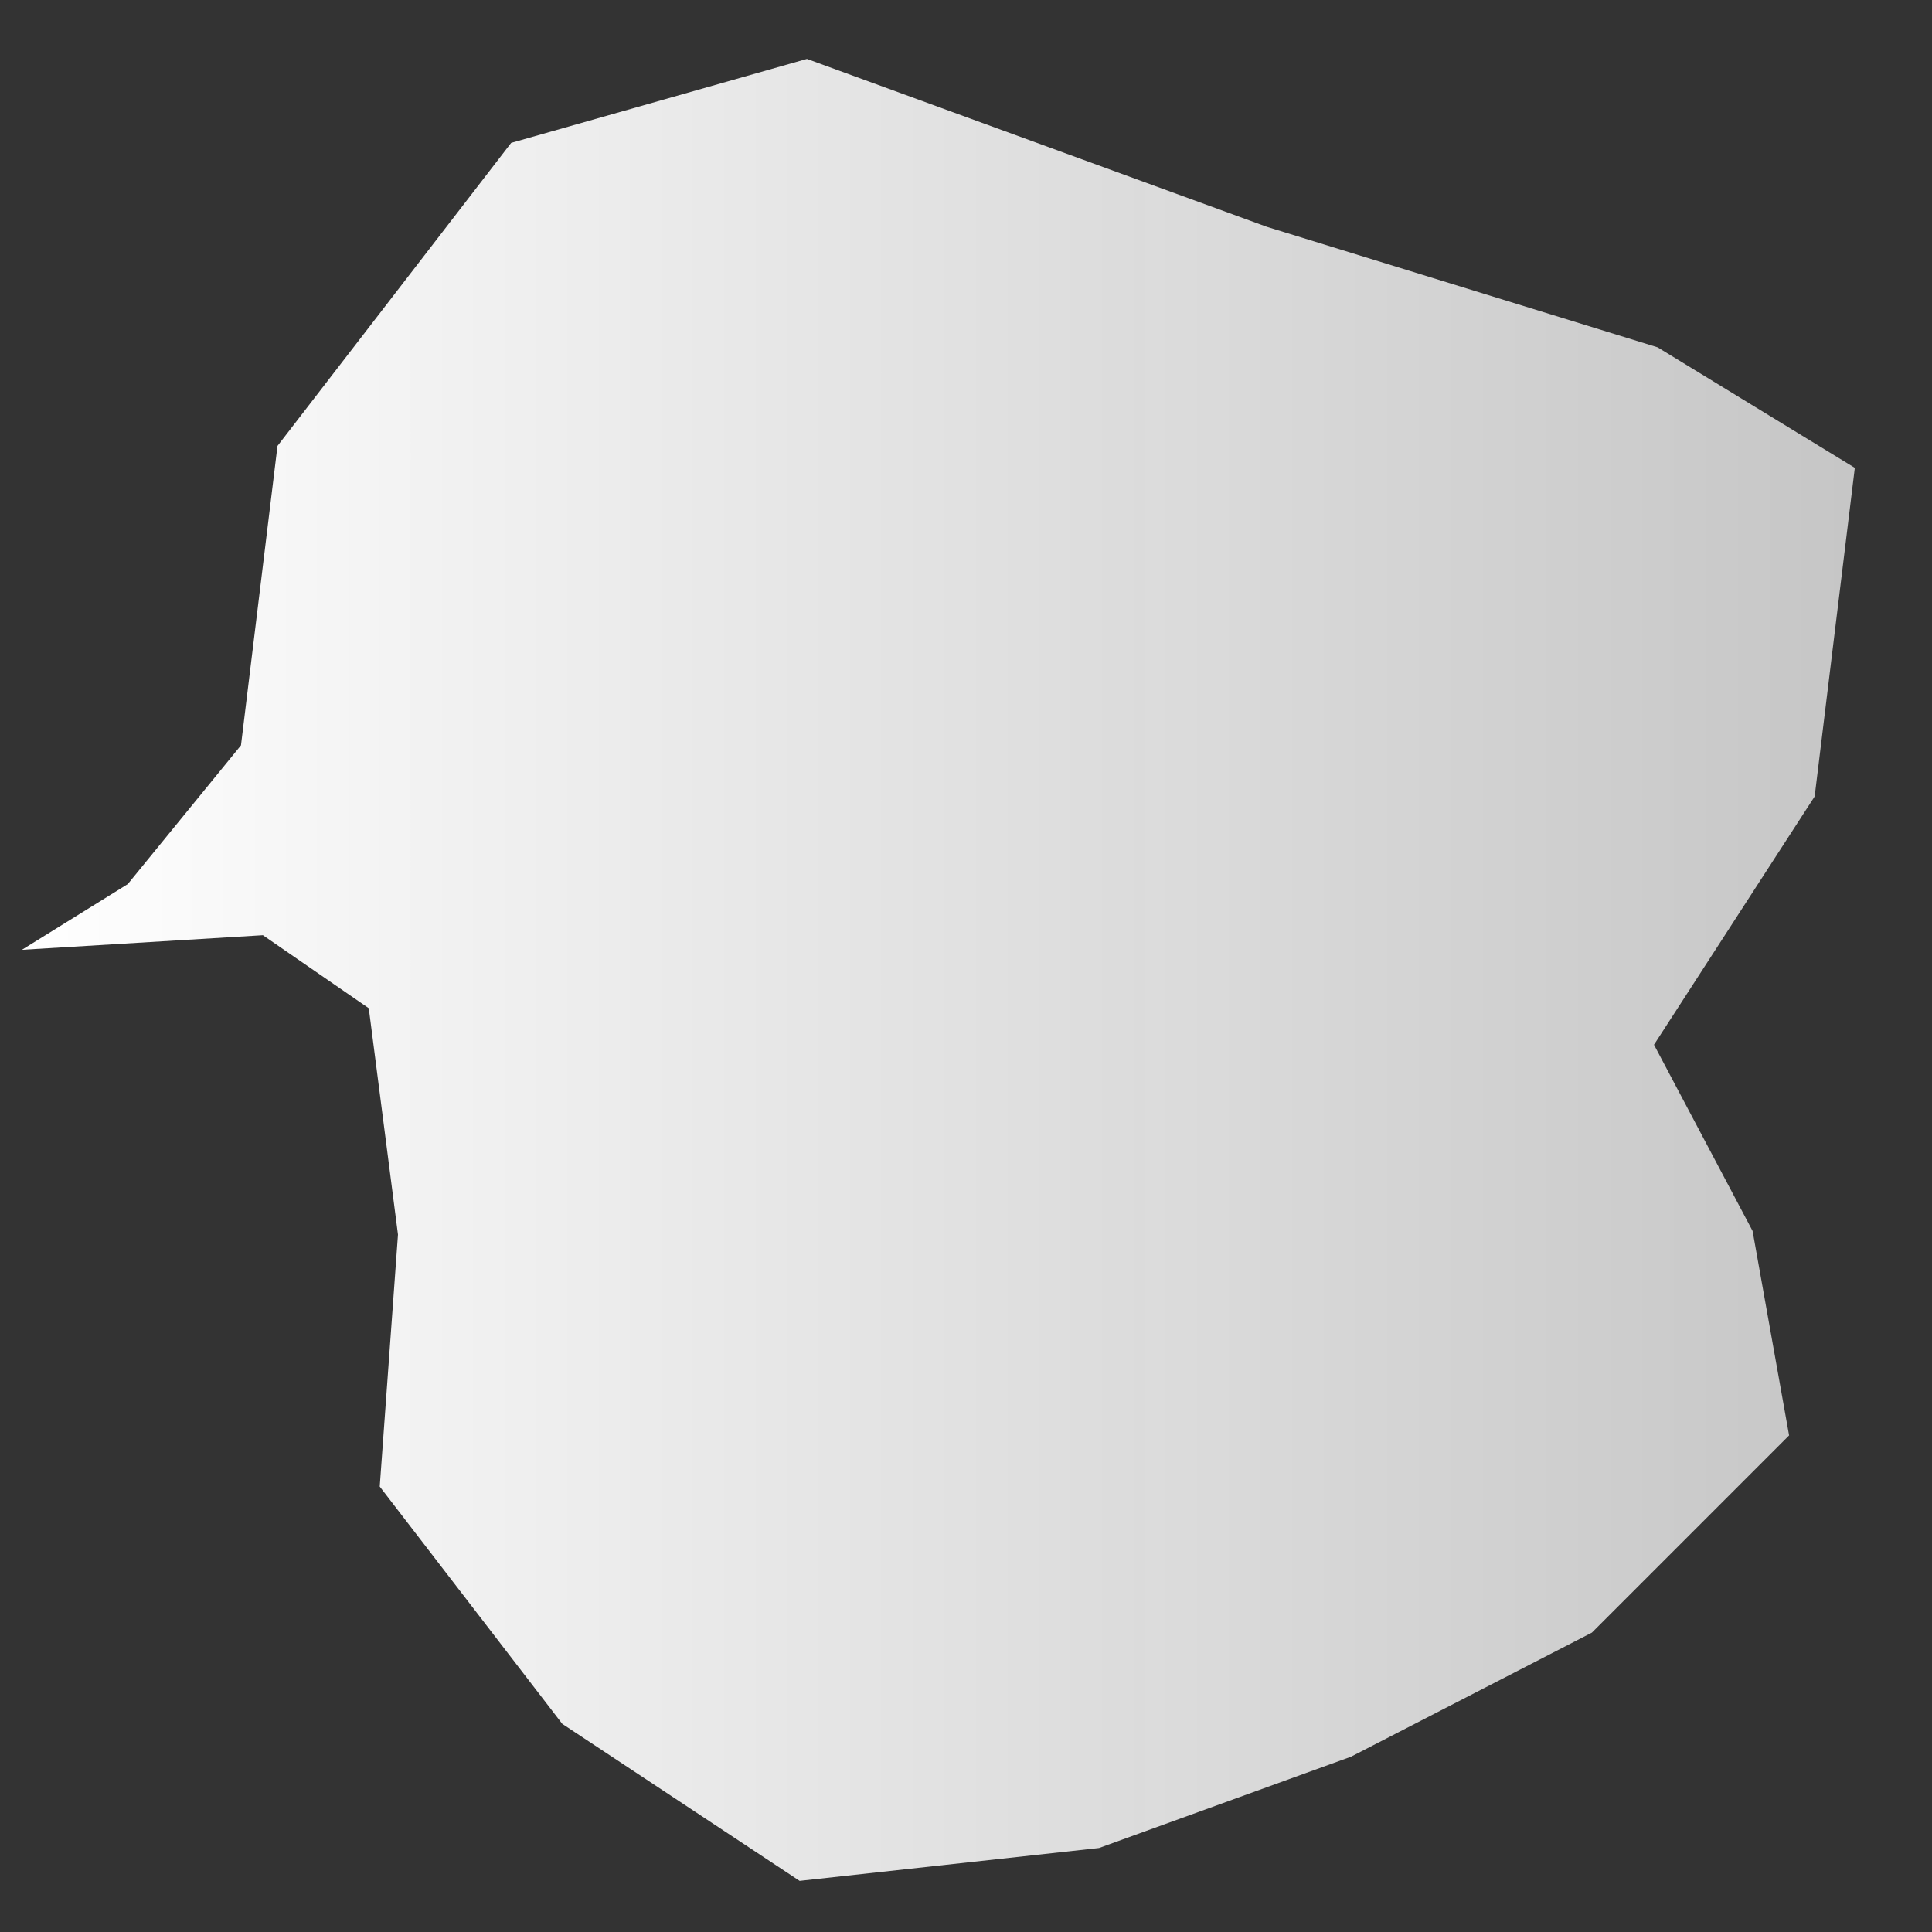 <?xml version="1.0" encoding="UTF-8" standalone="no"?>
<!-- Created with Inkscape (http://www.inkscape.org/) -->

<svg
   xmlns:dc="http://purl.org/dc/elements/1.1/"
   xmlns:cc="http://creativecommons.org/ns#"
   xmlns:rdf="http://www.w3.org/1999/02/22-rdf-syntax-ns#"
   xmlns:svg="http://www.w3.org/2000/svg"
   xmlns="http://www.w3.org/2000/svg"
   xmlns:xlink="http://www.w3.org/1999/xlink"
   xmlns:sodipodi="http://sodipodi.sourceforge.net/DTD/sodipodi-0.dtd"
   xmlns:inkscape="http://www.inkscape.org/namespaces/inkscape"
   width="200mm"
   height="200mm"
   viewBox="0 0 200 200"
   version="1.1"
   id="svg7777"
   inkscape:version="0.92.4 (5da689c313, 2019-01-14)"
   sodipodi:docname="rock4.svg">
  <rect x="0" y="0" width="200" height="200" fill="#333333" stroke="none"/>
  <defs
     id="defs7771">
    <linearGradient
       id="linearGradient8344"
       inkscape:collect="always">
      <stop
         id="stop8340"
         offset="0"
         style="stop-color:#ffffff;stop-opacity:1" />
      <stop
         id="stop8342"
         offset="1"
         style="stop-color:#c8c8c8;stop-opacity:0.984" />
    </linearGradient>
    <linearGradient
       inkscape:collect="always"
       xlink:href="#linearGradient8344"
       id="linearGradient8346"
       gradientUnits="userSpaceOnUse"
       x1="2.198"
       y1="197.402"
       x2="192.154"
       y2="197.402" />
  </defs>
  <sodipodi:namedview
     id="base"
     pagecolor="#ffffff"
     bordercolor="#666666"
     borderopacity="1.0"
     inkscape:pageopacity="0.0"
     inkscape:pageshadow="2"
     inkscape:zoom="0.7"
     inkscape:cx="201.09019"
     inkscape:cy="426.4985"
     inkscape:document-units="mm"
     inkscape:current-layer="layer1"
     showgrid="false"
     inkscape:pagecheckerboard="true"
     inkscape:window-width="1920"
     inkscape:window-height="1017"
     inkscape:window-x="-8"
     inkscape:window-y="-8"
     inkscape:window-maximized="1" />
  <g
     inkscape:label="Layer 1"
     inkscape:groupmode="layer"
     id="layer1"
     transform="translate(0,-97)">
    <path
       style="fill:url(#linearGradient8346);stroke:none;stroke-width:0.265px;stroke-linecap:butt;stroke-linejoin:miter;stroke-opacity:1;fill-opacity:1"
       d="m 2.268,195.324 10.961,-6.804 11.717,-14.363 3.78,-30.994 24.19,-31.372 30.616,-8.693 47.625,17.387 40.443,12.473 20.411,12.473 -4.158,34.018 -16.631,25.702 10.205,19.277 3.78,21.167 -20.411,20.411 -24.946,12.851 -26.08,9.449 -30.994,3.402 L 58.208,275.455 39.31,250.887 41.199,224.807 38.176,201.372 27.214,193.812 Z"
       id="path8322"
       inkscape:connector-curvature="0" />
  </g>
</svg>
